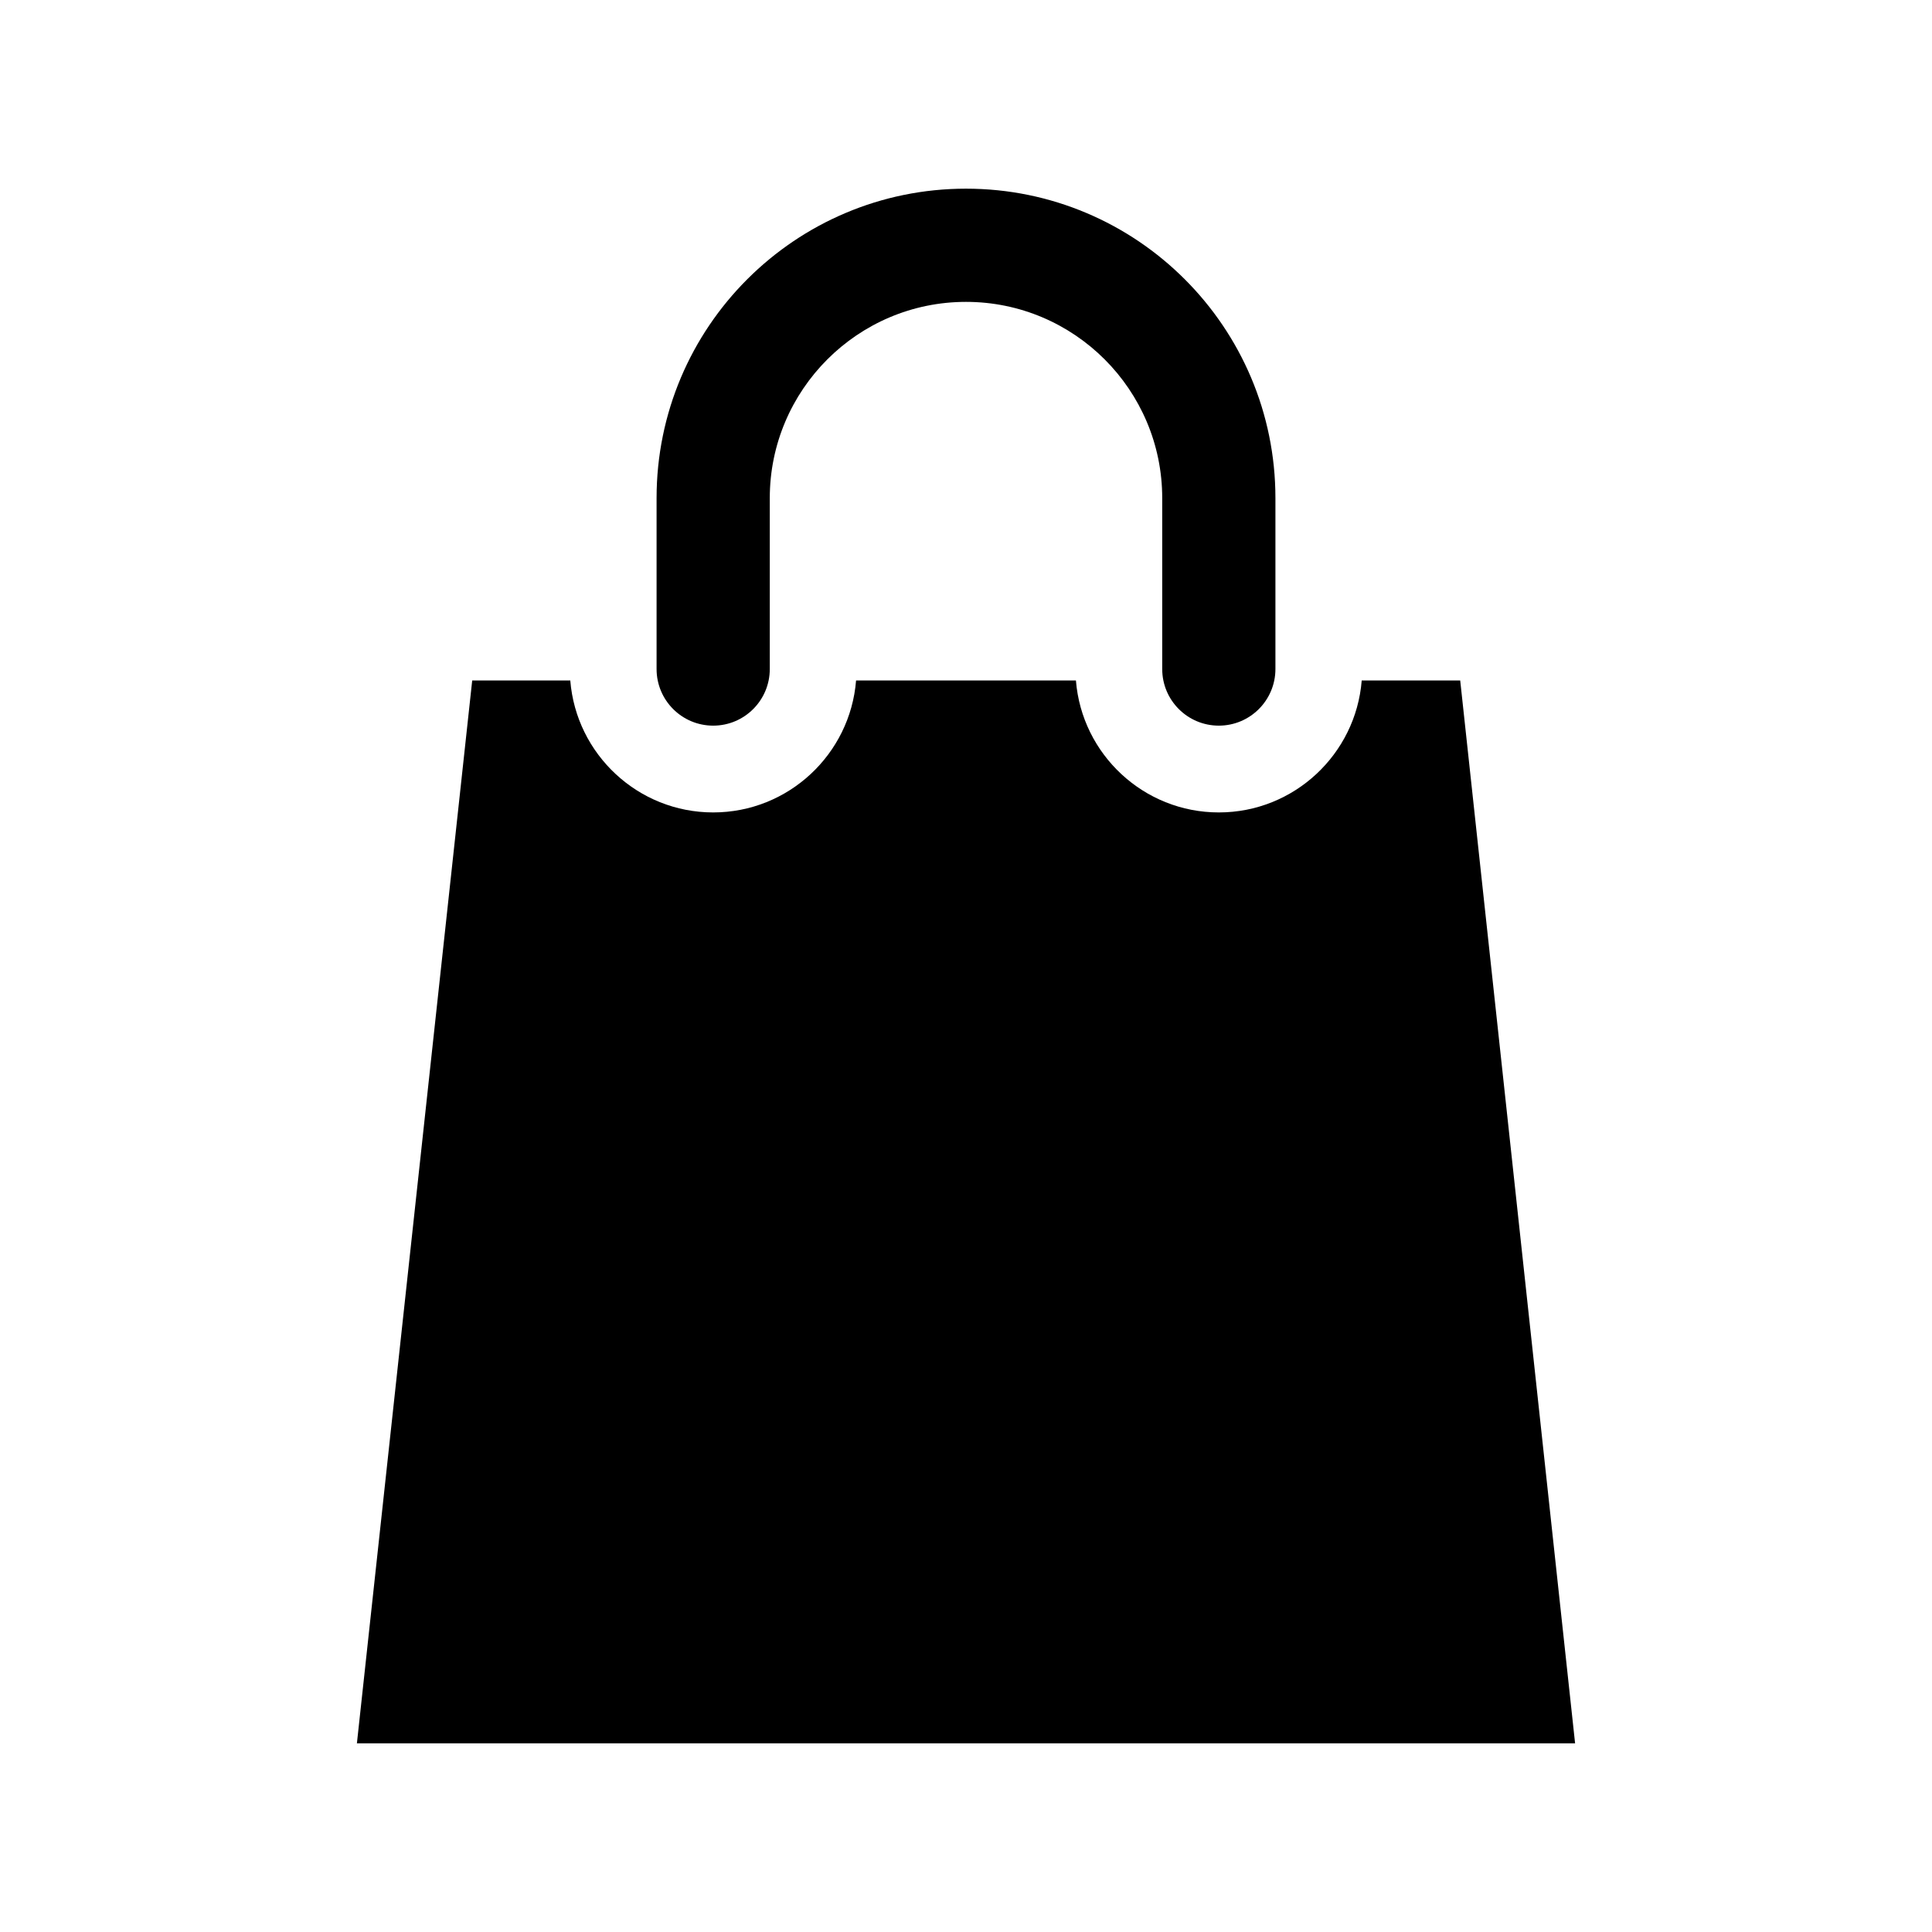 <?xml version="1.0" encoding="utf-8"?>

<!-- The icon can be used freely in both personal and commercial projects with no attribution required, but always appreciated. 
You may NOT sub-license, resell, rent, redistribute or otherwise transfer the icon without express written permission from iconmonstr.com -->

<!DOCTYPE svg PUBLIC "-//W3C//DTD SVG 1.1//EN" "http://www.w3.org/Graphics/SVG/1.1/DTD/svg11.dtd">
<svg version="1.1" xmlns="http://www.w3.org/2000/svg" x="0px" y="0px"
	 width="512px" height="512px" viewBox="0 0 512 512" enable-background="new 0 0 512 512" xml:space="preserve">
<path id="shopping-bag-3-icon" d="M189,192.303c8.284,0,15-6.717,15-15V132c0-28.673,23.328-52,52-52c28.674,0,52,23.327,52,52
	v45.303c0,8.283,6.716,15,15,15s15-6.717,15-15V132c0-45.287-36.713-82-82-82s-82,36.713-82,82v45.303
	C174,185.586,180.716,192.303,189,192.303z M417.416,462H94.584l30.555-281.667h25.993c1.551,19.54,17.937,34.97,37.868,34.97
	s36.317-15.43,37.868-34.97h58.264c1.551,19.54,17.937,34.97,37.868,34.97s36.317-15.43,37.868-34.97h26.103L417.416,462z"/>
</svg>

